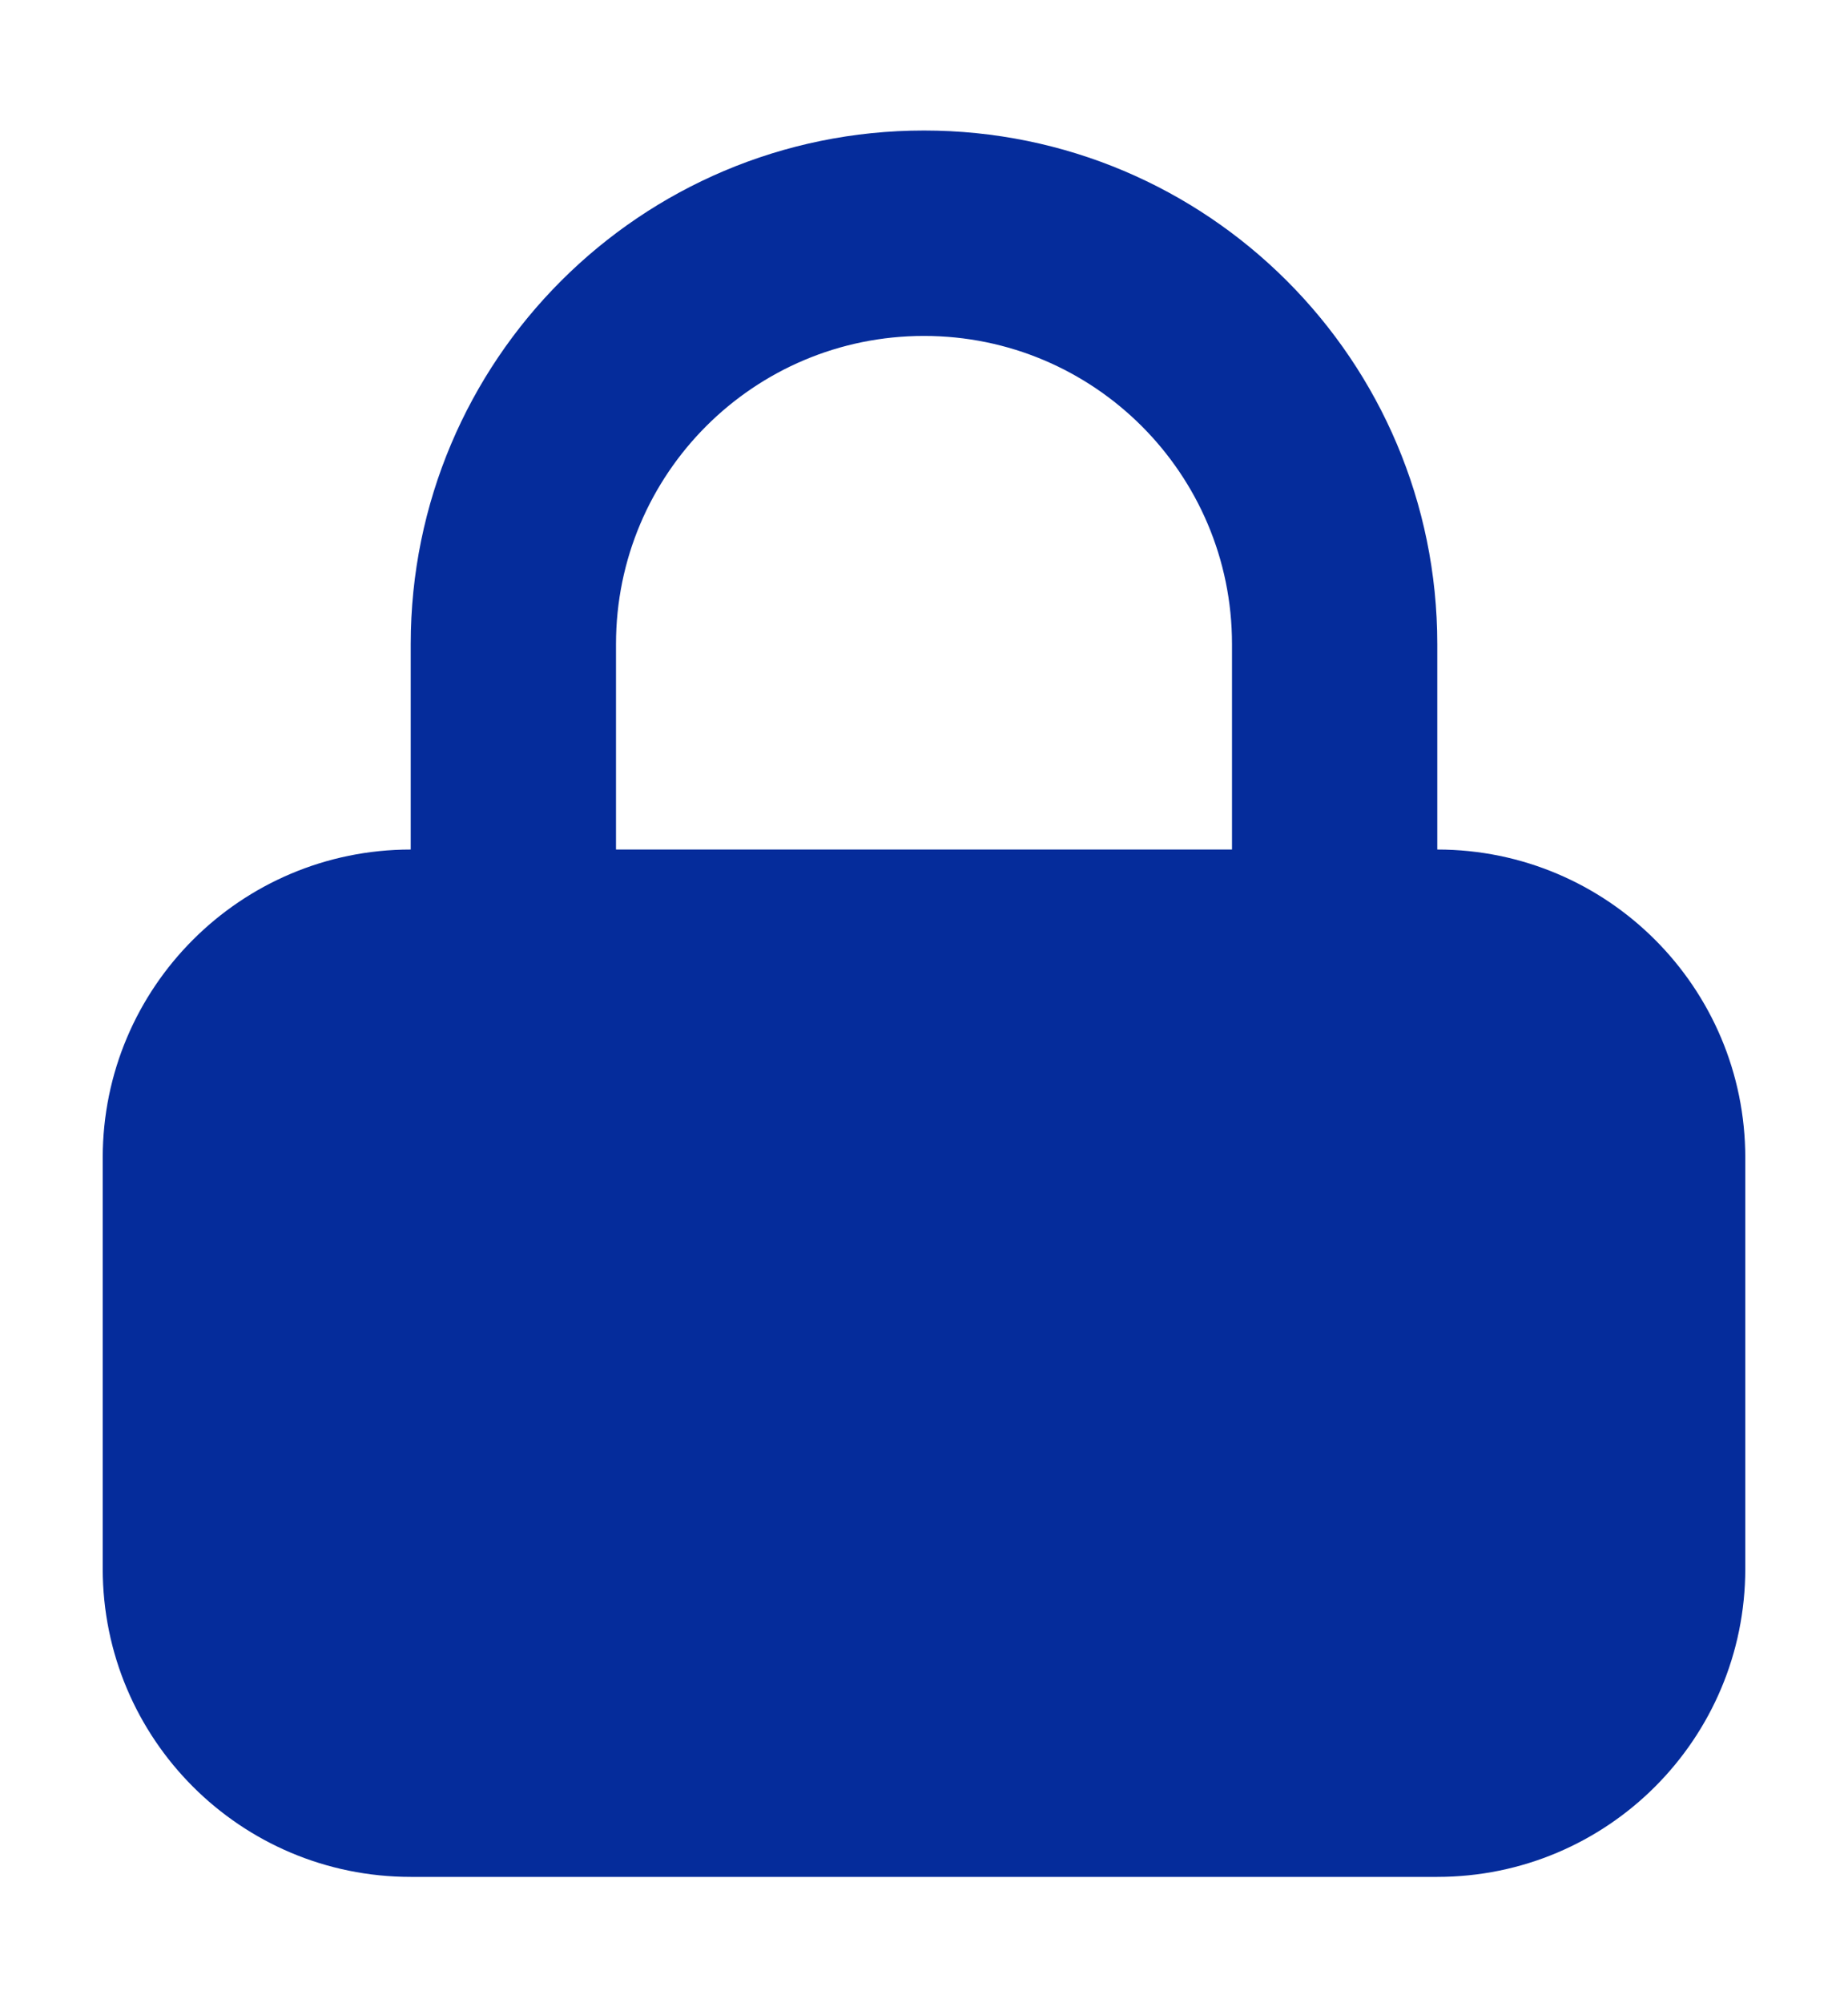 <svg width="12" height="13" viewBox="0 0 12 13" fill="none" xmlns="http://www.w3.org/2000/svg">
<path fill-rule="evenodd" clip-rule="evenodd" d="M2.667 4.18C2.667 2.339 4.159 0.847 6 0.847C7.841 0.847 9.333 2.339 9.333 4.18L9.333 5.513C10.438 5.513 11.333 6.409 11.333 7.513V10.18C11.333 11.285 10.438 12.18 9.333 12.18H2.667C1.562 12.18 0.667 11.285 0.667 10.18V7.513C0.667 6.409 1.562 5.513 2.667 5.513L2.667 4.18ZM6 2.18C4.895 2.18 4 3.075 4 4.18V5.513H8V4.18C8 3.075 7.104 2.18 6 2.18Z" fill="#052C9B"/>
</svg>
